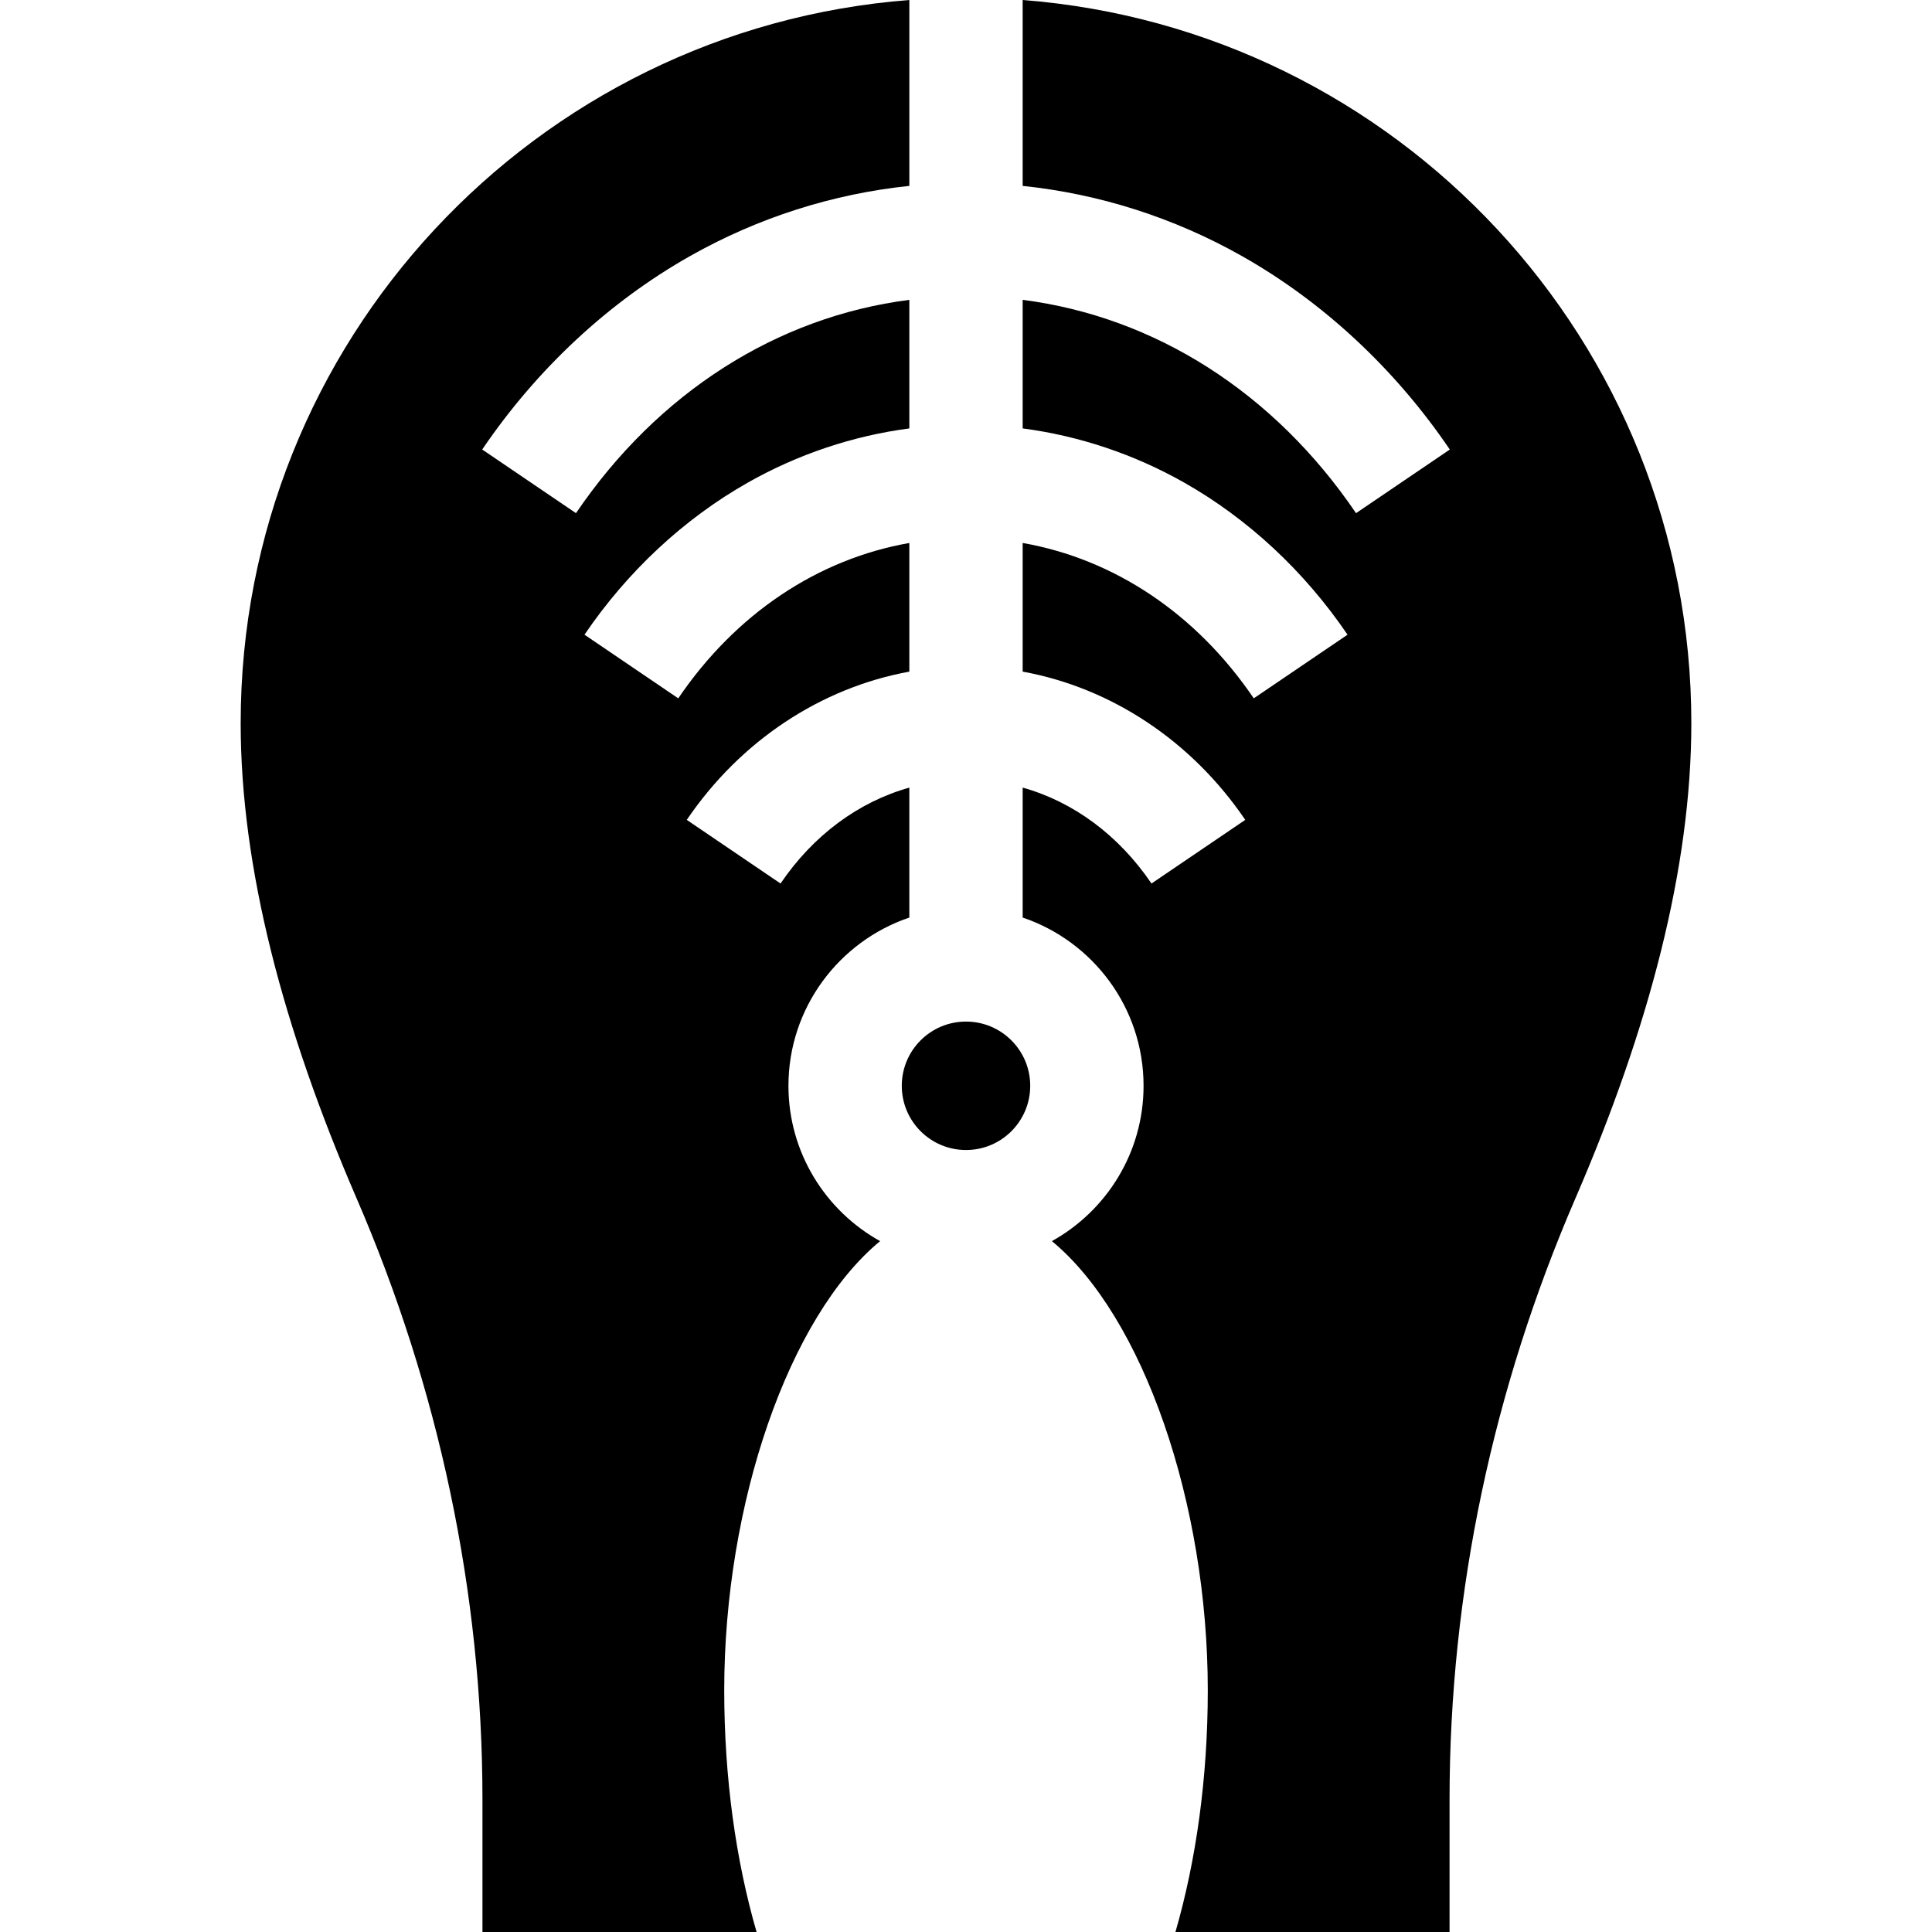 <svg id="Capa_1" enable-background="new 0 0 512 512" height="512" viewBox="0 0 512 512" width="512" xmlns="http://www.w3.org/2000/svg"><g><circle cx="256" cy="287.746" r="17.019"/><path d="m271.017 0v49.265c20.271 2.102 40.117 8.421 58.123 18.601 21.532 12.175 40.577 29.902 55.075 51.265l-24.852 16.865c-21.724-32.011-53.34-52.059-88.346-56.531v34.069c14.907 1.96 29.454 6.813 42.732 14.321 16.96 9.589 31.954 23.541 43.361 40.349l-24.852 16.865c-15.233-22.446-37.013-36.924-61.24-41.174v34.094c23.368 4.25 44.72 18.266 58.987 39.287l-24.85 16.867c-8.714-12.839-20.702-21.647-34.136-25.418v34.439c18.601 6.283 32.036 23.887 32.036 44.582 0 17.693-9.82 33.13-24.293 41.164 24.151 19.91 41.312 69.459 41.312 119.017 0 23.343-3.116 45.228-8.571 64.073h72.644v-35.2c0-54.842 11.613-108.971 33.382-159.294 19.418-44.92 30.691-87.447 30.691-125.869-.002-101.11-78.059-183.976-177.203-191.637z"/><path d="m233.239 328.91c-14.472-8.034-24.293-23.471-24.293-41.164 0-20.695 13.435-38.299 32.036-44.582v-34.438c-13.433 3.771-25.42 12.579-34.132 25.415l-24.85-16.866c14.266-21.02 35.616-35.035 58.983-39.285v-34.094c-24.226 4.25-46.005 18.727-61.238 41.172l-24.85-16.867c11.406-16.806 26.401-30.758 43.36-40.347 13.277-7.506 27.823-12.36 42.729-14.319v-34.07c-35.004 4.472-66.619 24.518-88.344 56.528l-24.851-16.867c14.498-21.362 33.543-39.087 55.075-51.261 18.005-10.18 37.851-16.498 58.121-18.6v-49.265c-99.146 7.661-177.203 90.527-177.203 191.637 0 38.422 11.272 80.949 30.691 125.869 21.769 50.322 33.371 104.452 33.382 159.283v35.211h72.644c-5.456-18.844-8.571-40.73-8.571-64.073-.001-49.558 17.16-99.107 41.311-119.017z"/></g></svg>